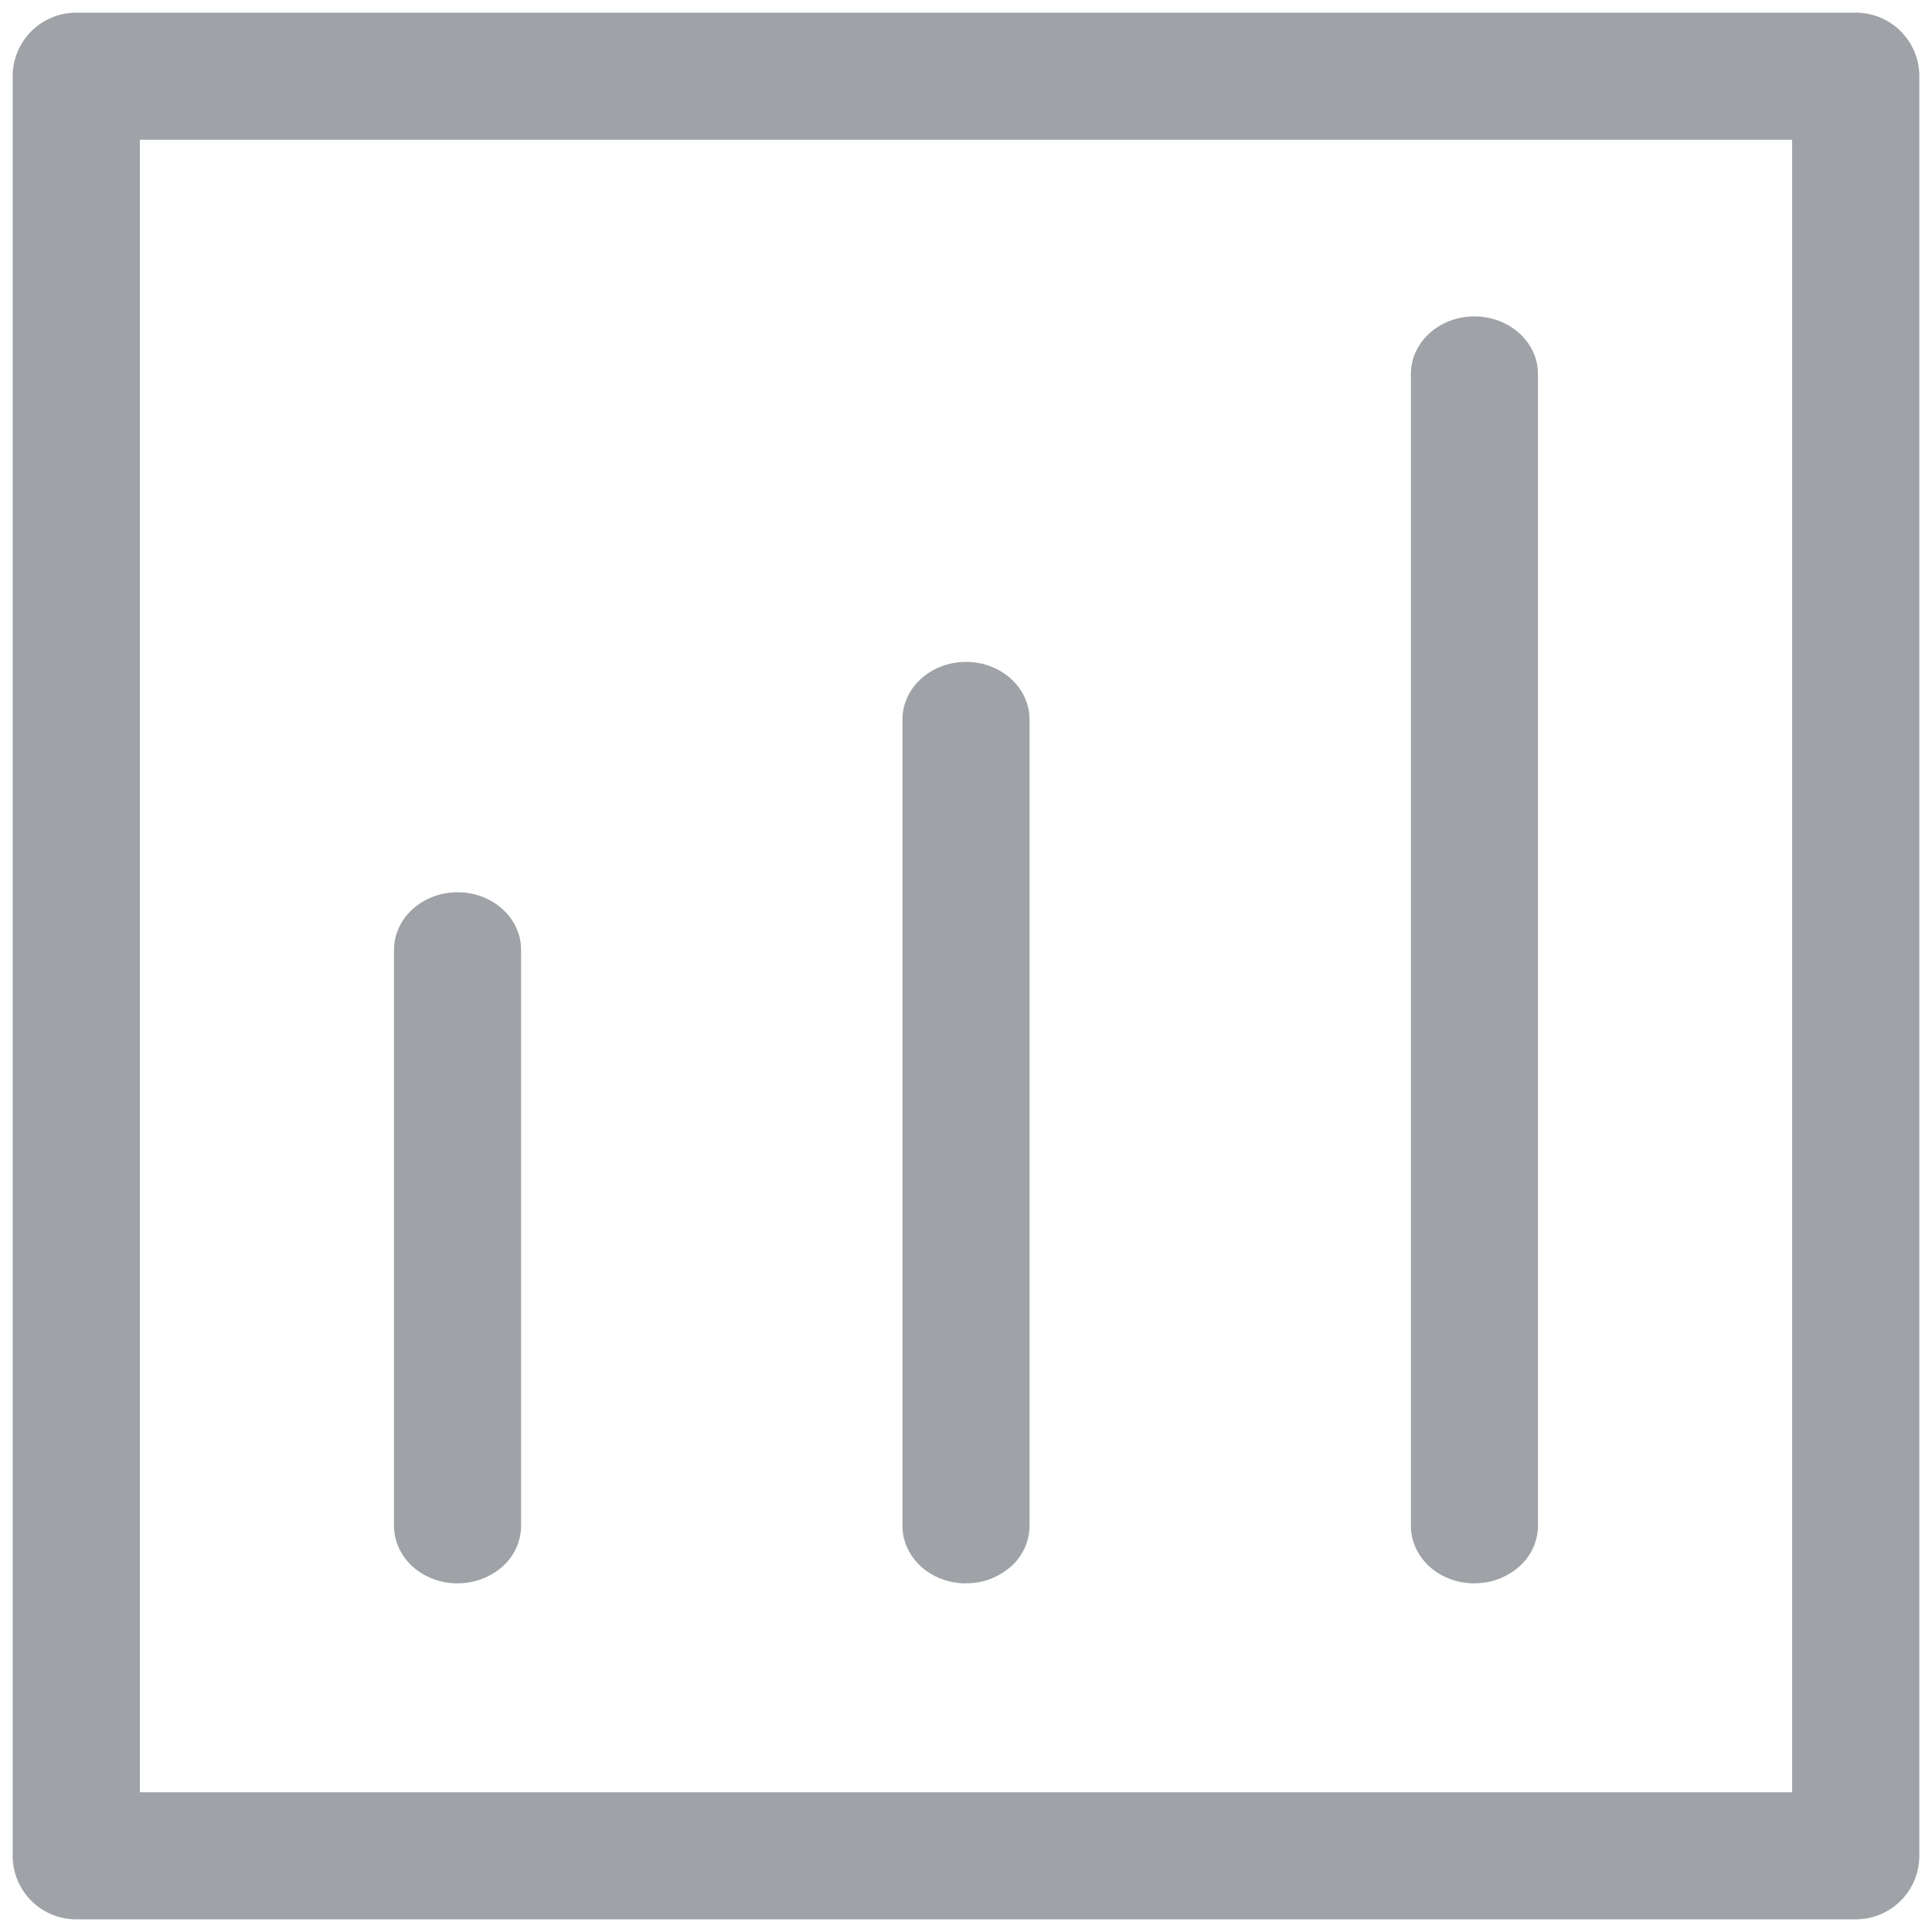 <svg xmlns="http://www.w3.org/2000/svg" width="18" height="18" viewBox="0 0 18 18">
    <g fill="#9FA2A6" fill-rule="evenodd">
        <path d="M17.29.118H.71a.593.593 0 0 0-.592.593v16.578a.592.592 0 0 0 .593.593h16.578a.592.592 0 0 0 .593-.593V.711a.592.592 0 0 0-.593-.593zm-.593 16.58H1.303V1.302h15.394v15.394z"/>
        <path d="M4.263 14.751a.626.626 0 0 0 .42-.157.512.512 0 0 0 .172-.38V8.85c0-.297-.265-.537-.592-.537-.326 0-.592.24-.592.537v5.366c0 .141.062.278.173.379.111.1.262.157.42.157zM9 14.751a.626.626 0 0 0 .42-.157.512.512 0 0 0 .172-.38V6.704c0-.297-.265-.537-.592-.537-.327 0-.592.24-.592.537v7.512c0 .141.062.278.173.379.11.1.262.157.419.157zM13.737 14.751a.626.626 0 0 0 .419-.157.512.512 0 0 0 .173-.38V3.485c0-.298-.266-.537-.592-.537-.327 0-.592.24-.592.536v10.732c0 .141.062.278.173.379.11.1.262.157.419.157z"/>
    </g>
</svg>
